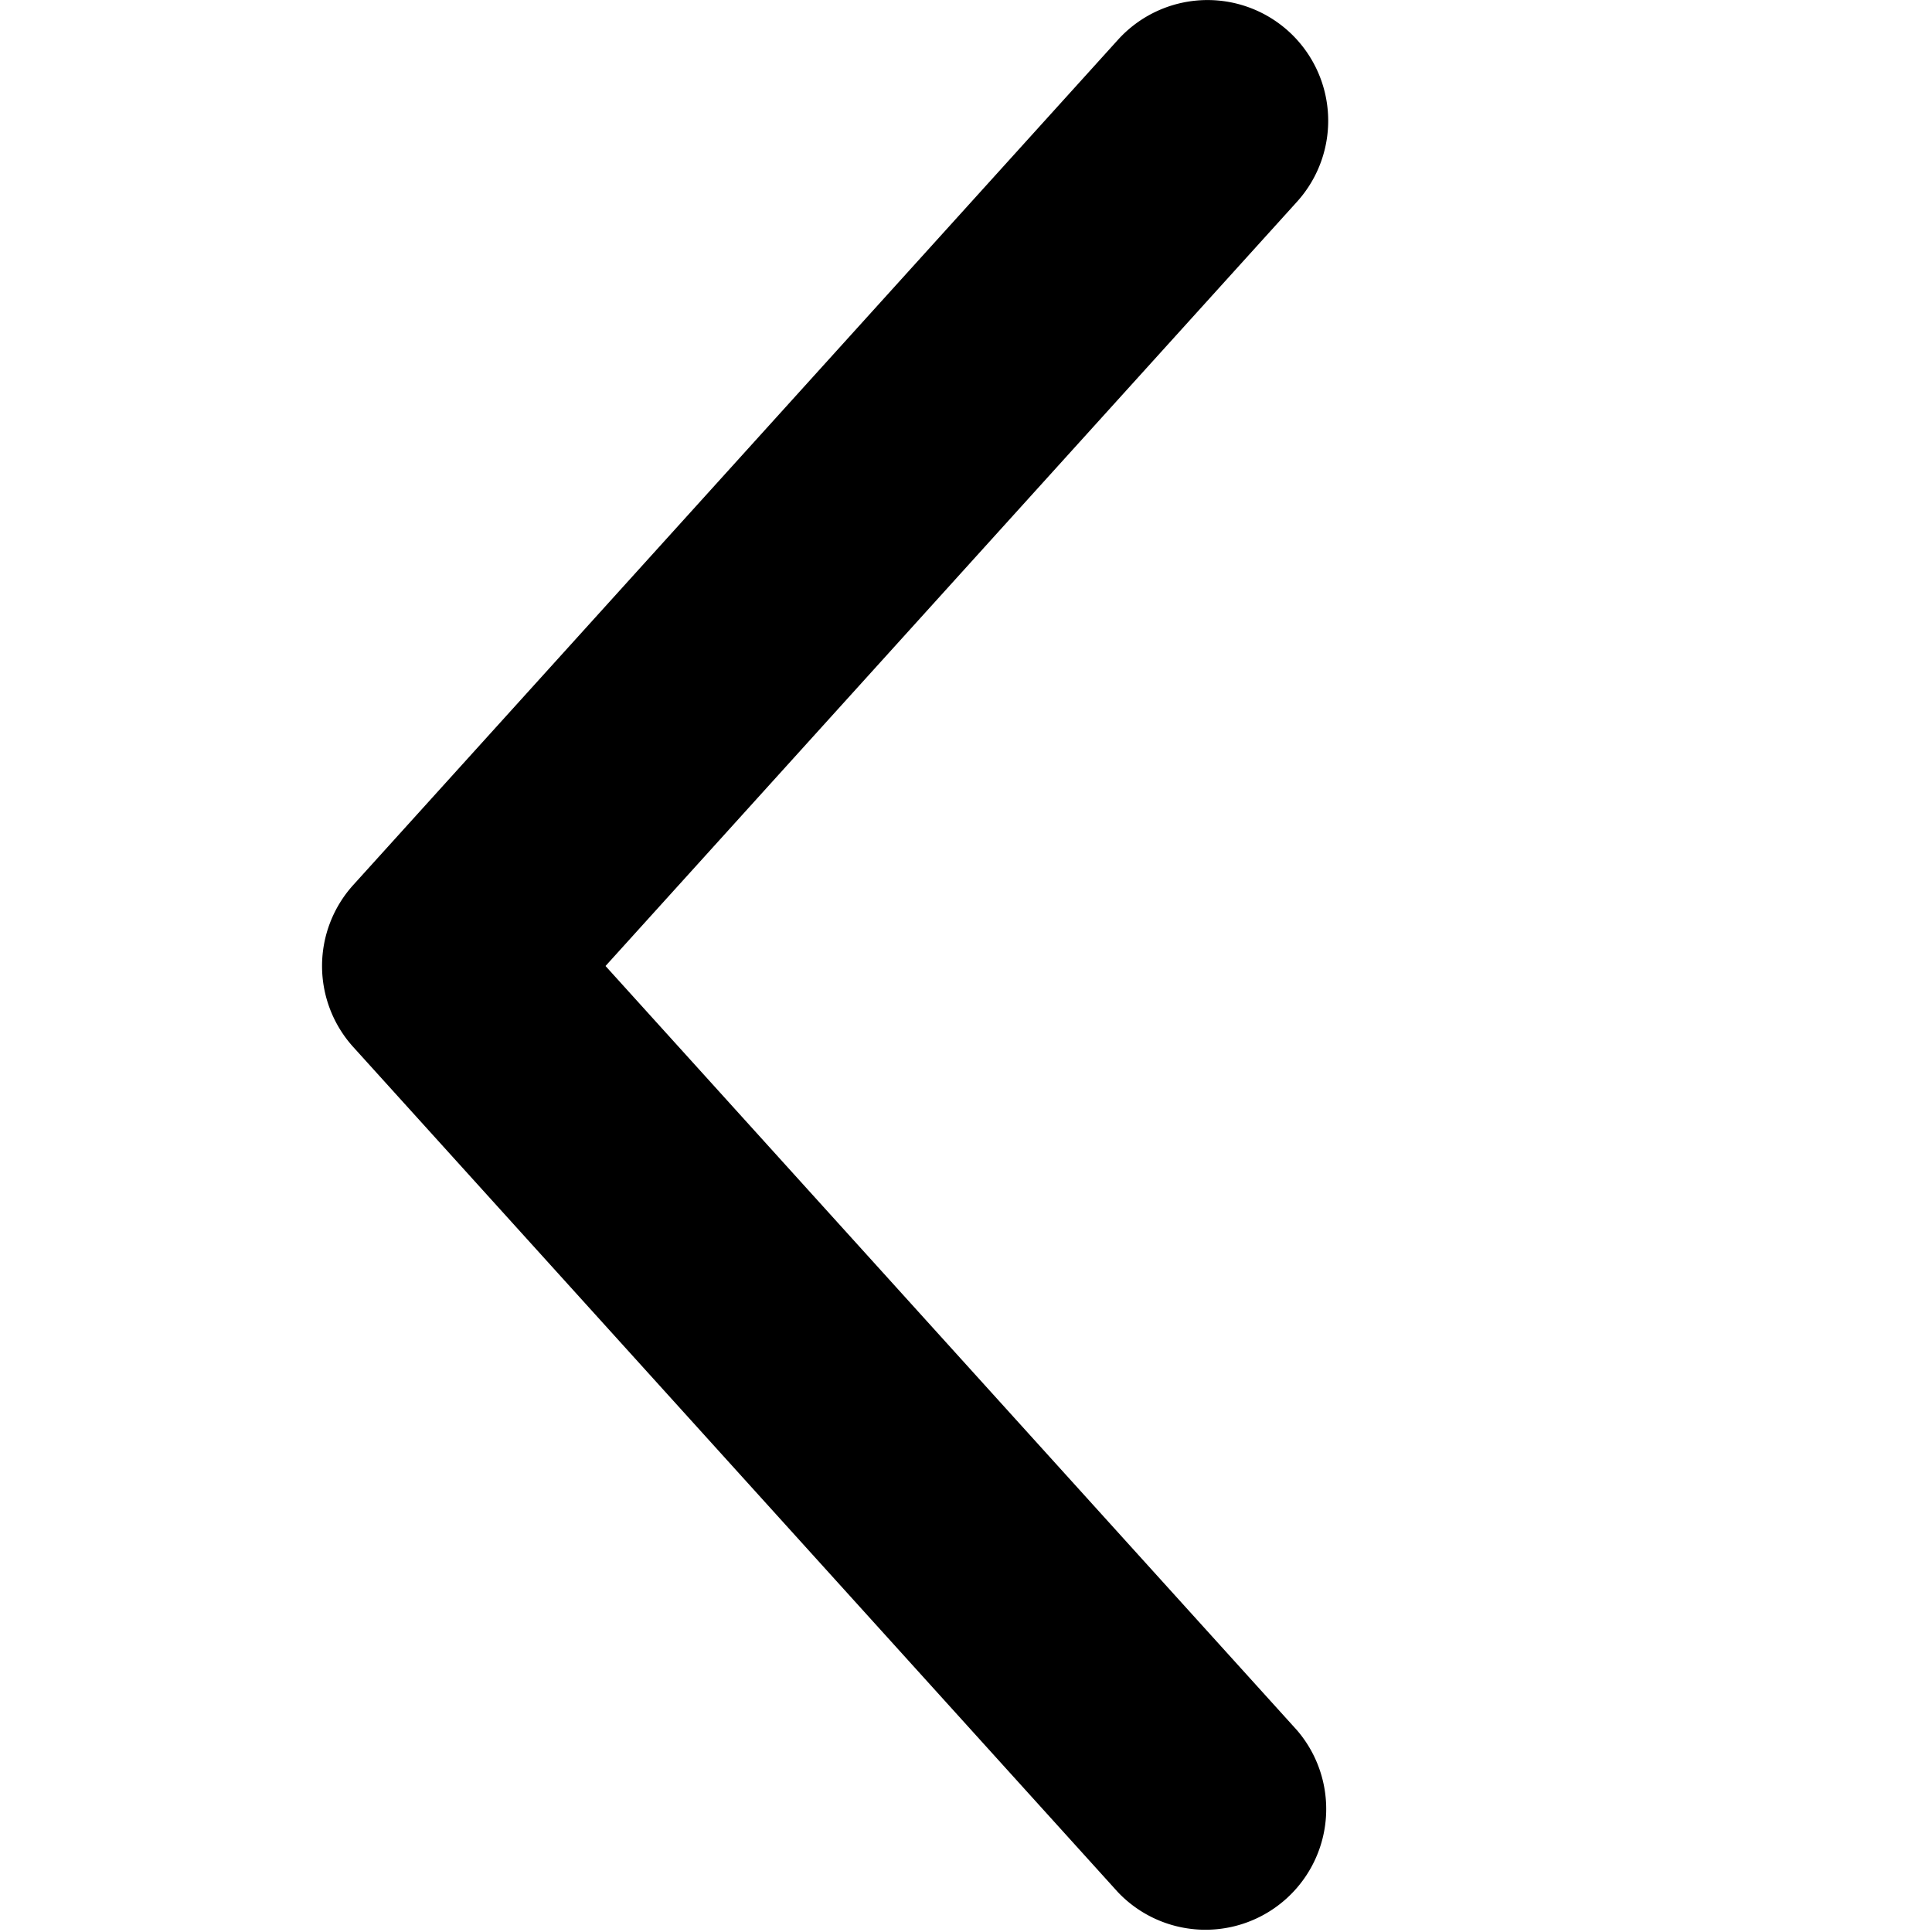<svg viewBox="0 0 24 24" fill="currentColor">
    <path fill-rule="evenodd" d="M16.006.388a1.5 1.5 0 0 1 .106 2.118L7.522 12l8.59 9.494a1.5 1.5 0 0 1-2.224 2.012l-9.5-10.5a1.5 1.5 0 0 1 0-2.012l9.5-10.5a1.5 1.5 0 0 1 2.118-.106Z" clip-rule="evenodd"/>
</svg>
